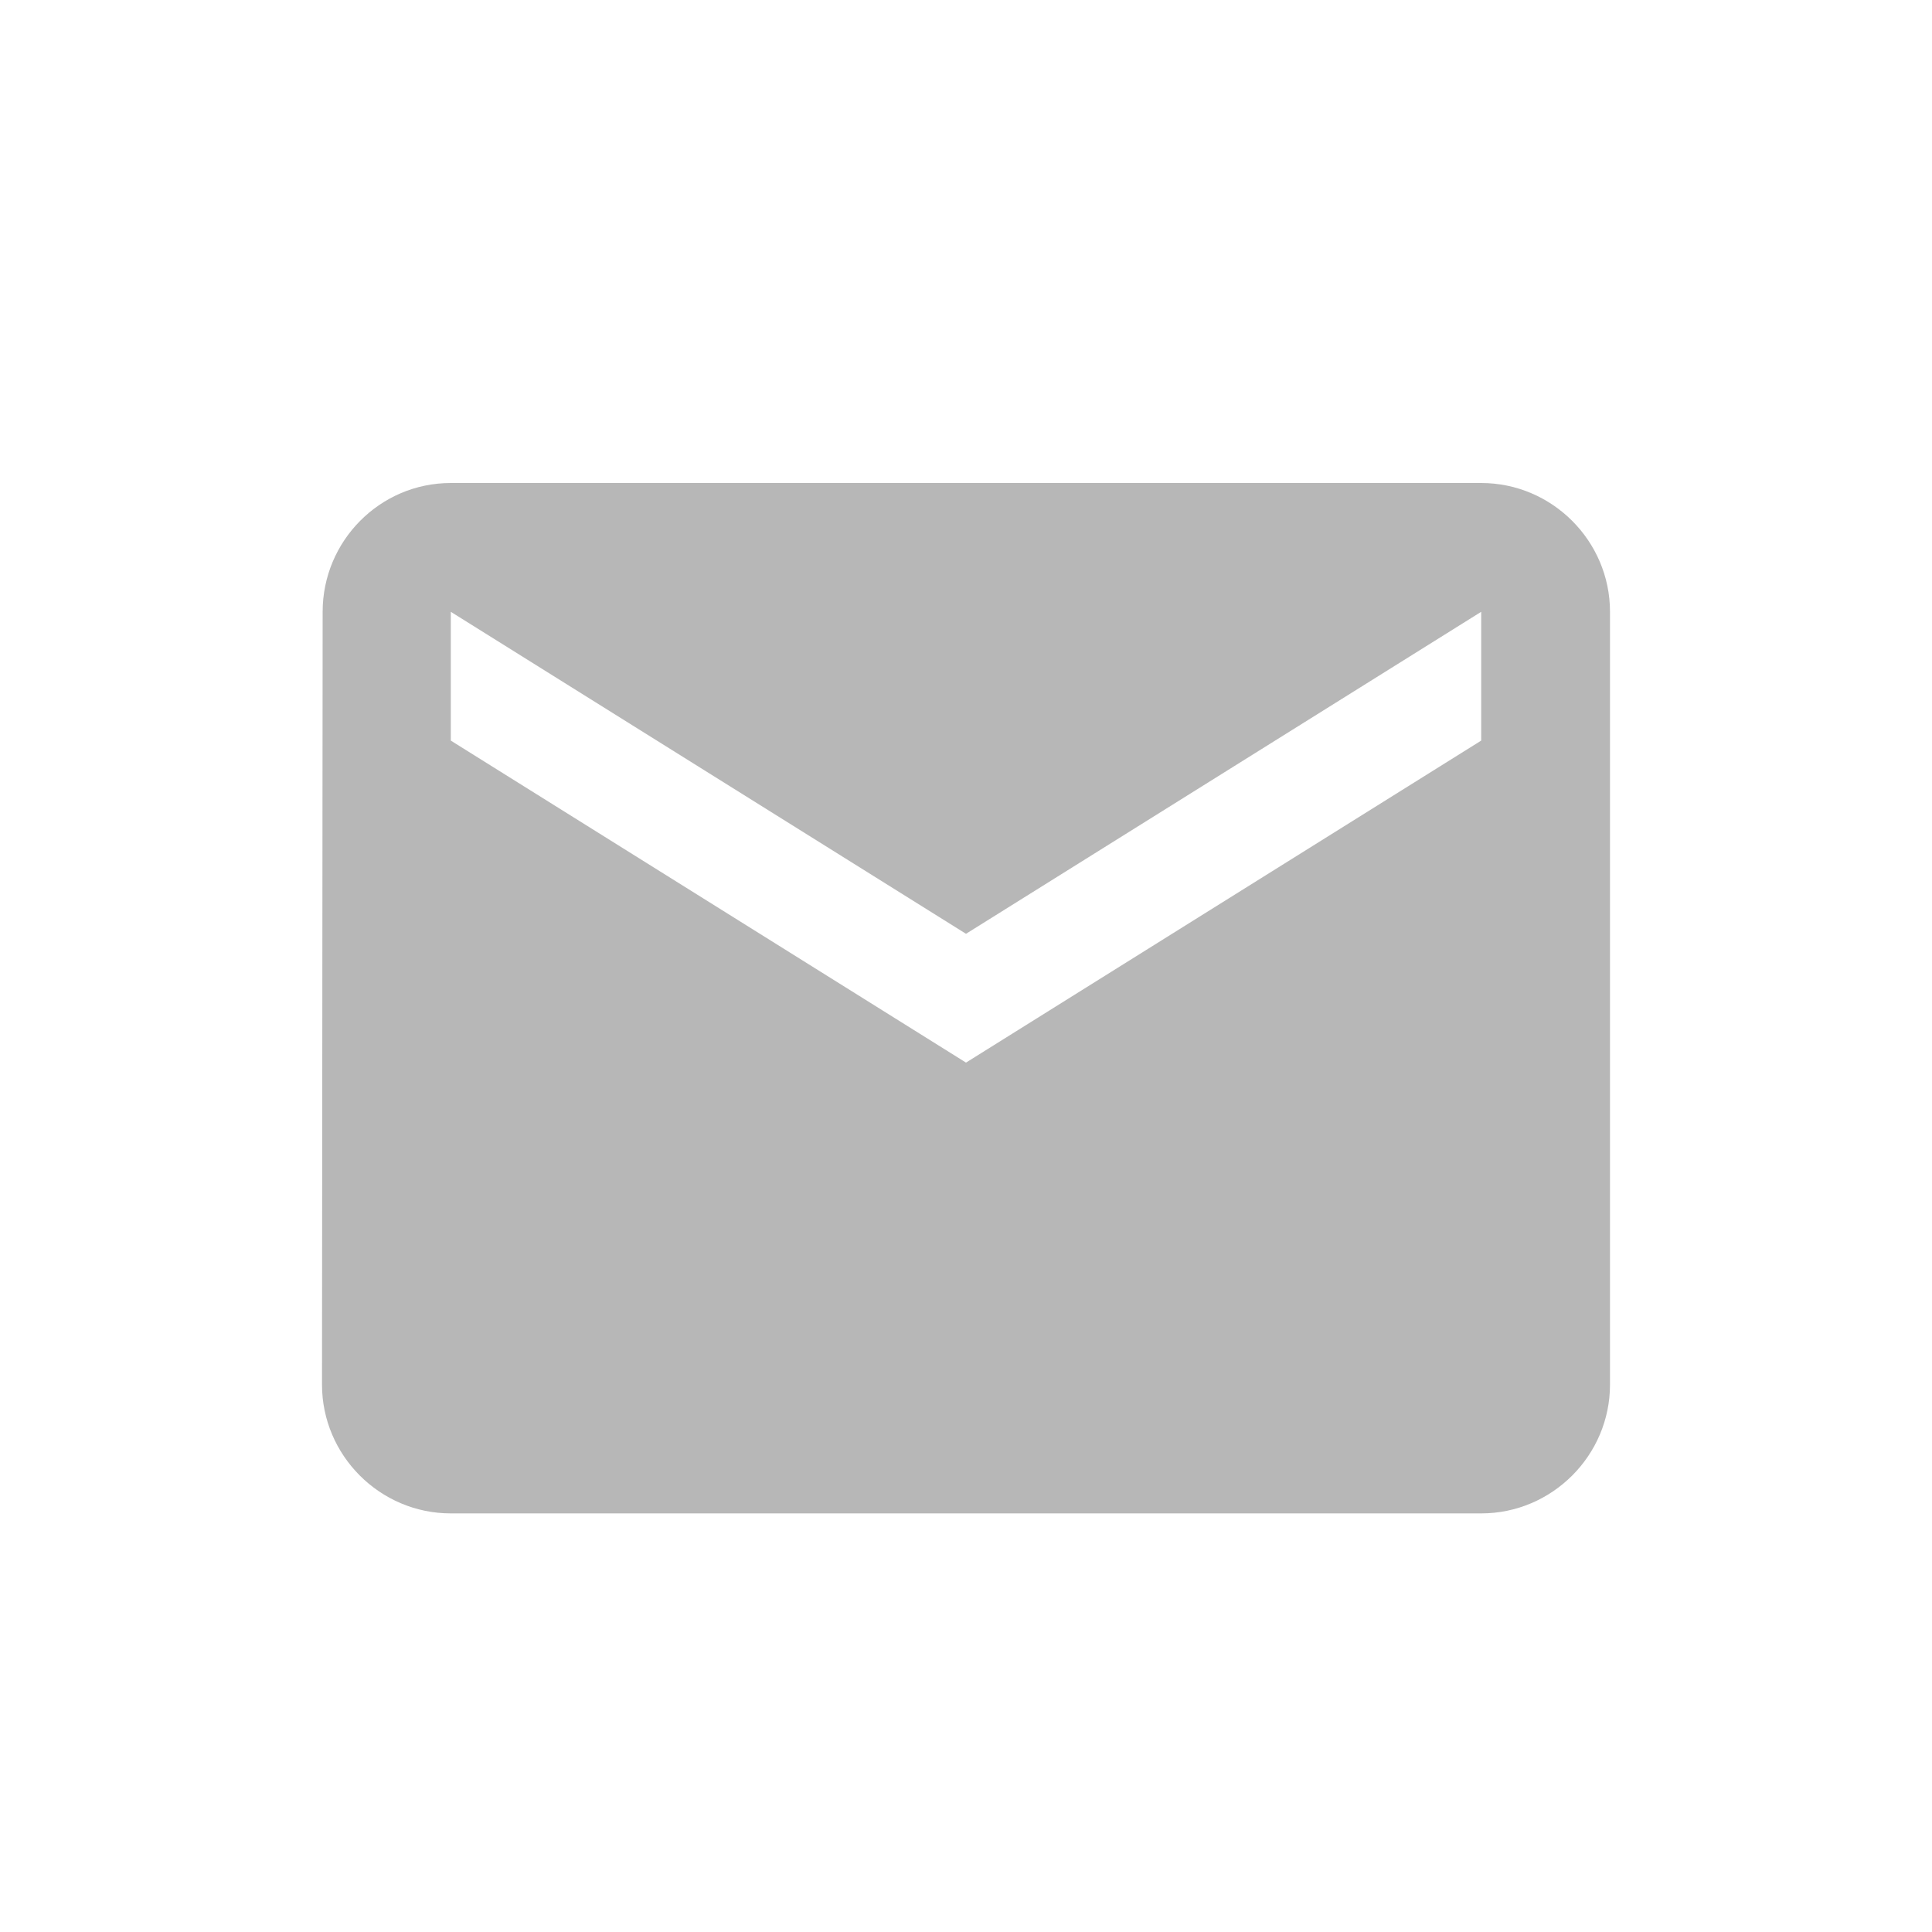 <svg xmlns="http://www.w3.org/2000/svg" width="24" height="24" viewBox="0 0 24 24">
    <g fill="none" fill-rule="evenodd">
        <g>
            <g>
                <g>
                    <path d="M0 0H24V24H0z" transform="translate(-1168 -407) translate(300 337) translate(868 70)"/>
                    <path fill="#B7B7B7" d="M18.4 6H5.6c-.88 0-1.592.72-1.592 1.6L4 17.2c0 .88.72 1.6 1.6 1.6h12.8c.88 0 1.6-.72 1.6-1.6V7.6c0-.88-.72-1.6-1.6-1.6zm0 3.2l-6.4 4-6.4-4V7.6l6.4 4 6.4-4v1.6z" transform="translate(-1168 -407) translate(300 337) translate(868 70)"/>
                </g>
            </g>
        </g>
    </g>
</svg>
